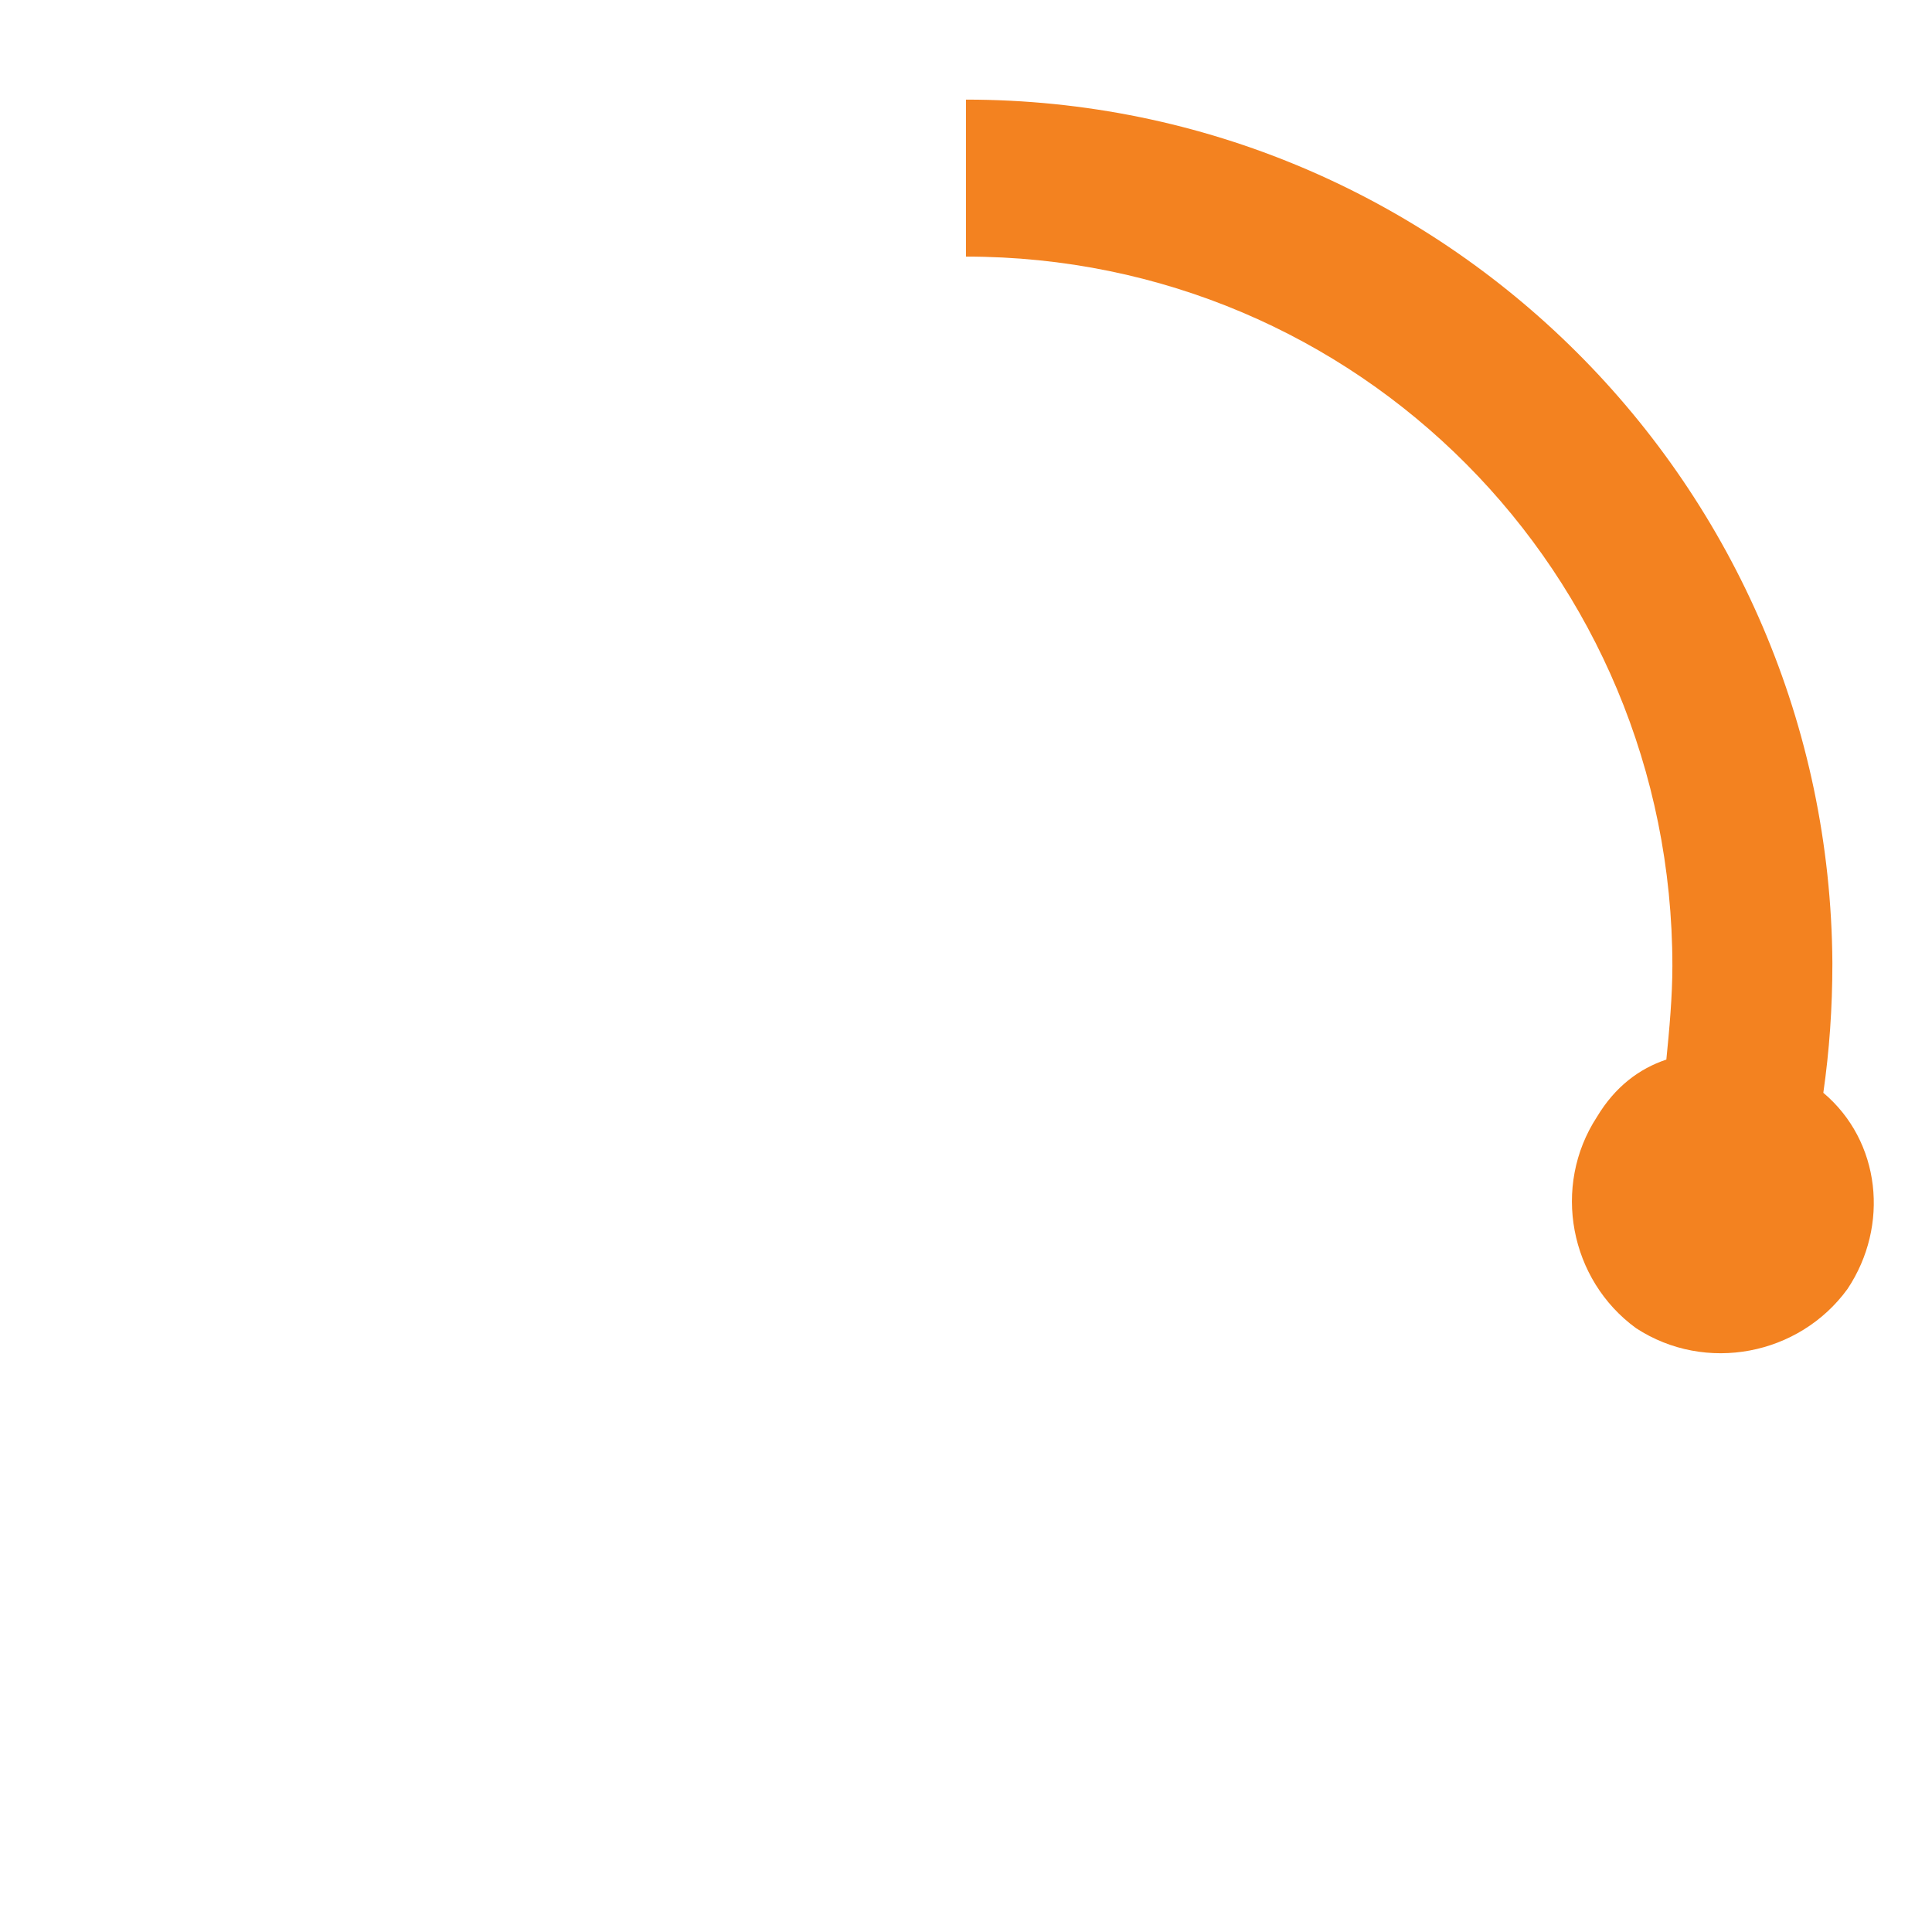 <?xml version="1.0" encoding="utf-8"?>
<!-- Generator: Adobe Illustrator 24.2.3, SVG Export Plug-In . SVG Version: 6.00 Build 0)  -->
<svg version="1.1" id="Layer_1" xmlns="http://www.w3.org/2000/svg" xmlns:xlink="http://www.w3.org/1999/xlink" x="0px" y="0px"
	 viewBox="0 0 64 64" style="enable-background:new 0 0 64 64;" xml:space="preserve">
<style type="text/css">
	.st0{fill:#F38220;}
</style>
<path class="st0" d="M60.4,36.2c0.2-1.4,0.3-2.8,0.3-4.3C60.6,16.1,47.8,3.3,32,3.3v5.2C45,8.5,55.4,19,55.4,32c0,1-0.1,2.1-0.2,3.1
	c-0.9,0.3-1.7,0.9-2.3,1.9c-1.5,2.3-0.9,5.4,1.3,7c2.3,1.5,5.4,0.9,7-1.3C62.6,40.6,62.3,37.8,60.4,36.2z"/>
</svg>
